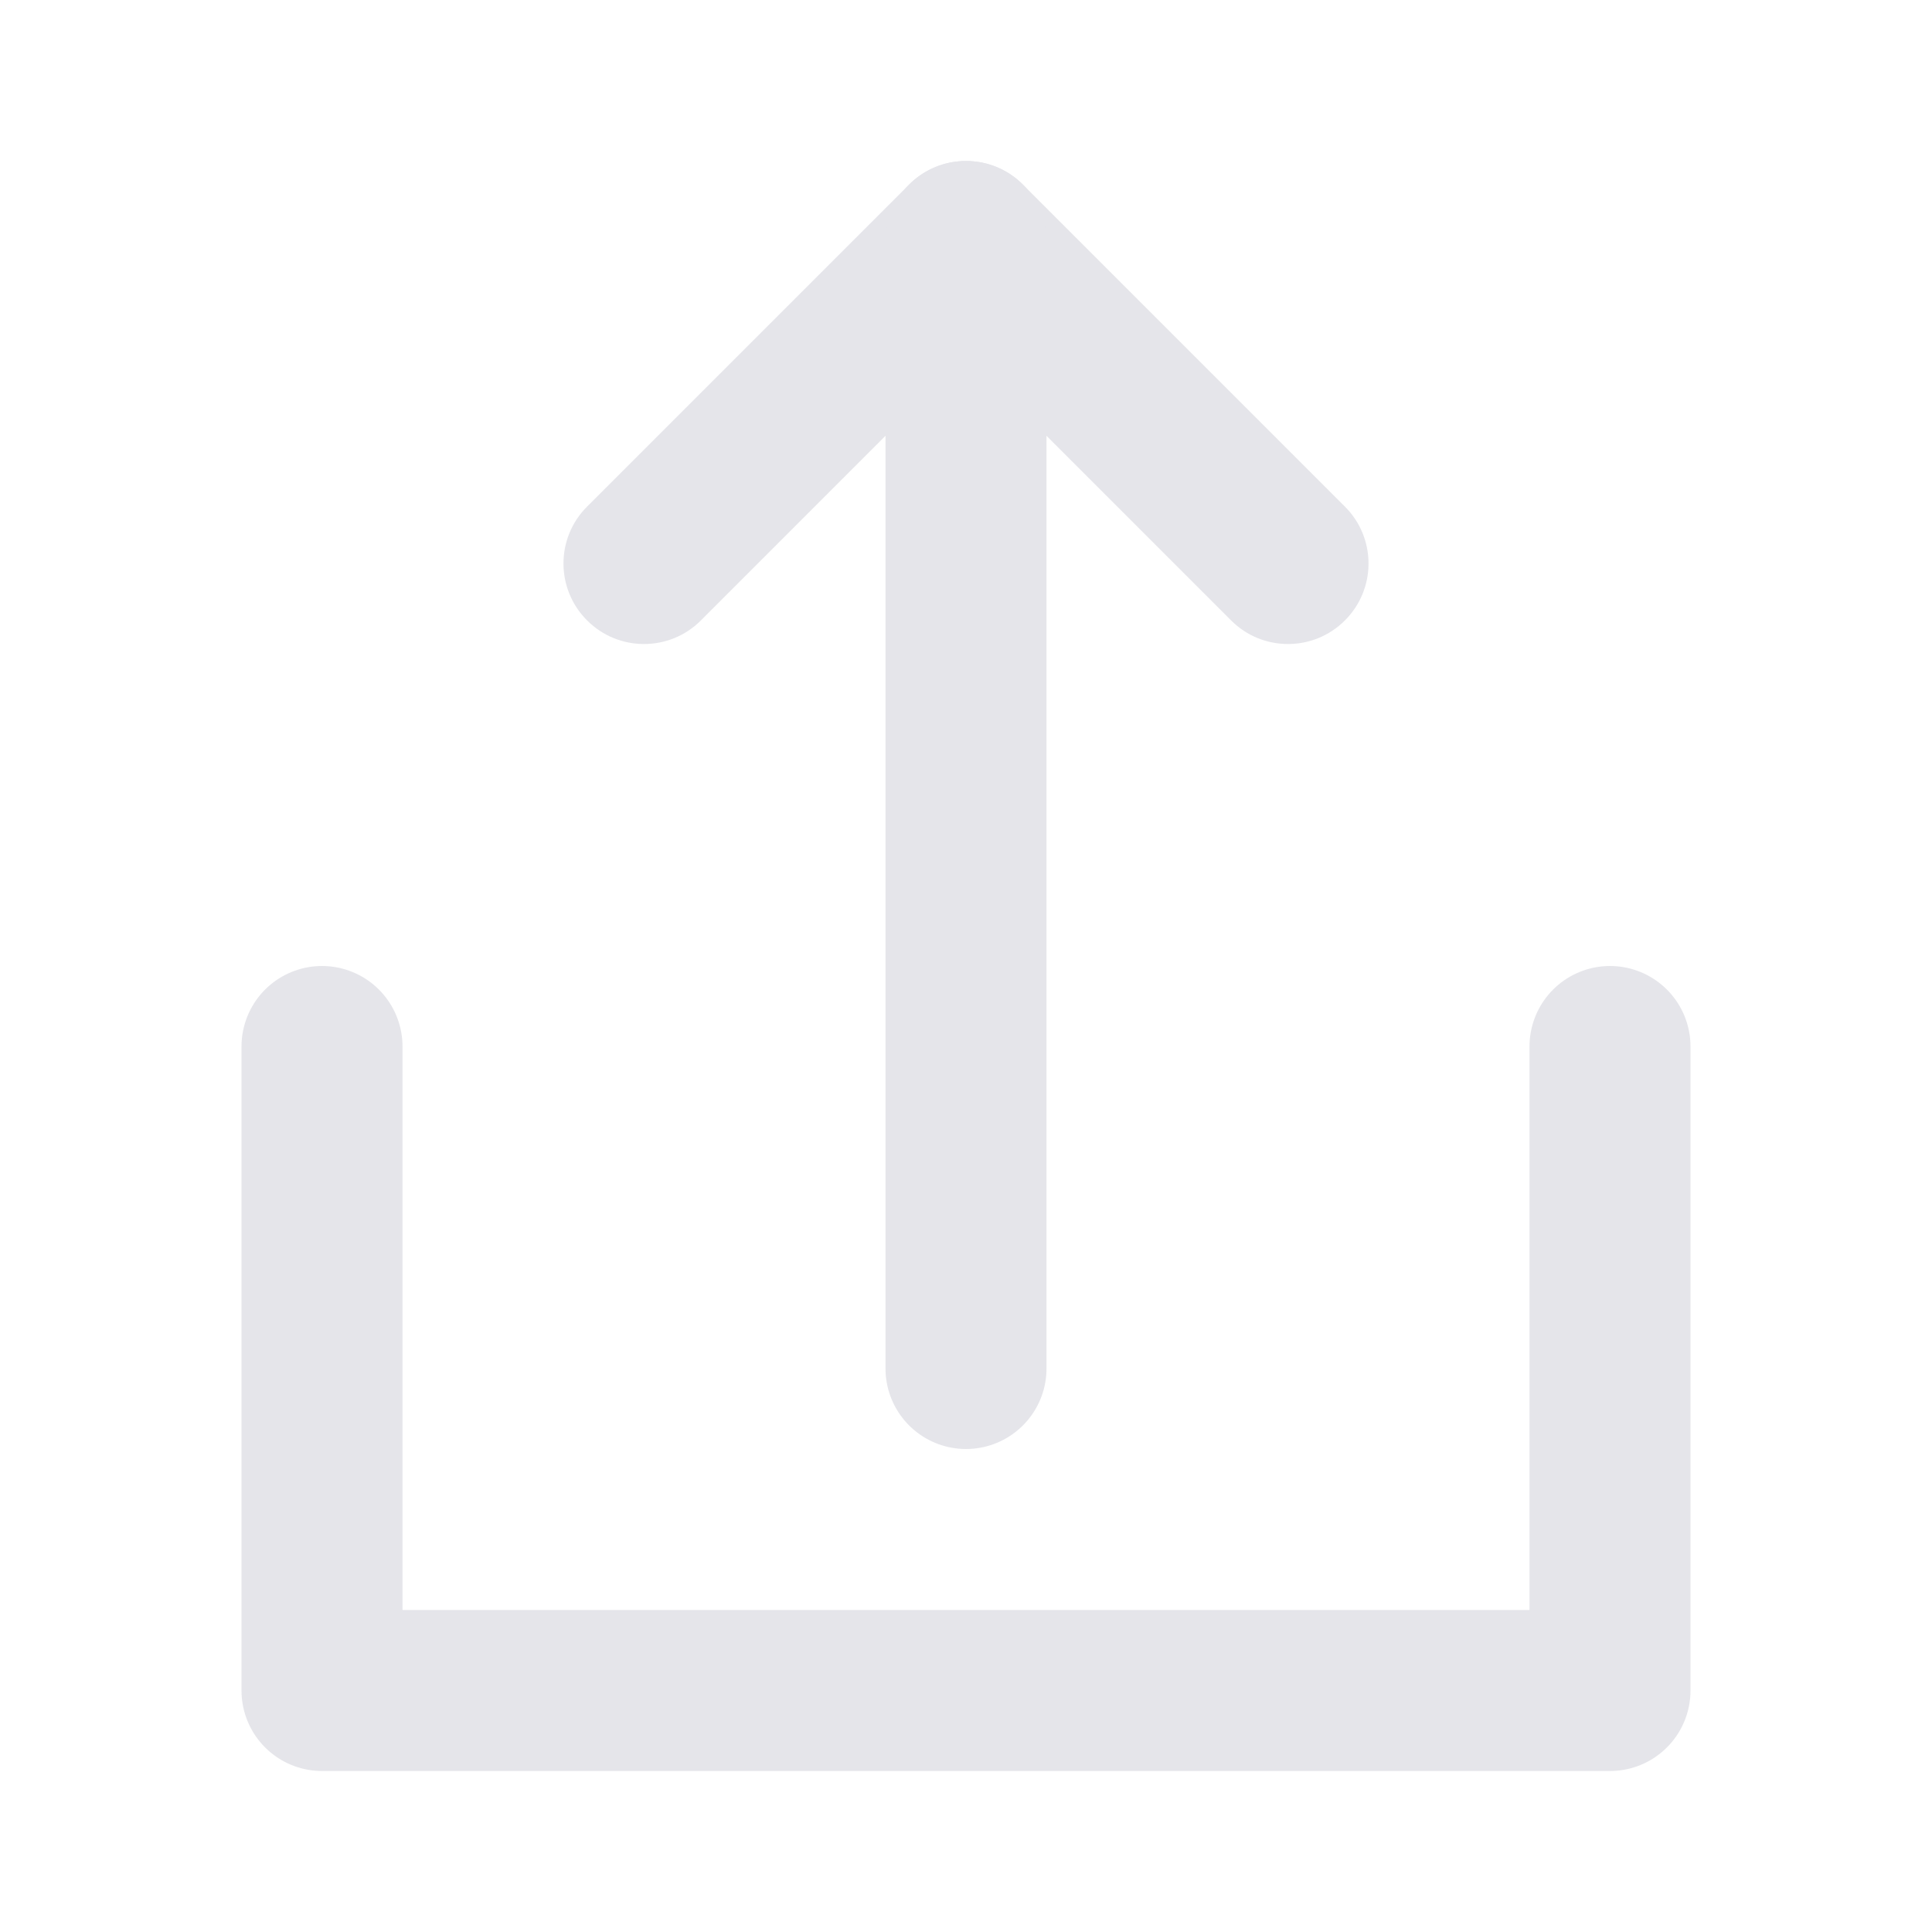 <svg width="24" height="24" viewBox="0 0 24 24" fill="none" xmlns="http://www.w3.org/2000/svg">
<path d="M4 13V21H20V13" stroke="#E5E5EA" stroke-width="2" stroke-linecap="round" stroke-linejoin="round"/>
<path d="M15.293 7.707C15.683 8.098 16.317 8.098 16.707 7.707C17.098 7.317 17.098 6.683 16.707 6.293L15.293 7.707ZM12 3L12.707 2.293C12.317 1.902 11.683 1.902 11.293 2.293L12 3ZM7.293 6.293C6.902 6.683 6.902 7.317 7.293 7.707C7.683 8.098 8.317 8.098 8.707 7.707L7.293 6.293ZM16.707 6.293L12.707 2.293L11.293 3.707L15.293 7.707L16.707 6.293ZM11.293 2.293L7.293 6.293L8.707 7.707L12.707 3.707L11.293 2.293Z" fill="#E5E5EA"/>
<path d="M12 3L12 17" stroke="#E5E5EA" stroke-width="2" stroke-linecap="round" stroke-linejoin="round"/>
</svg>
